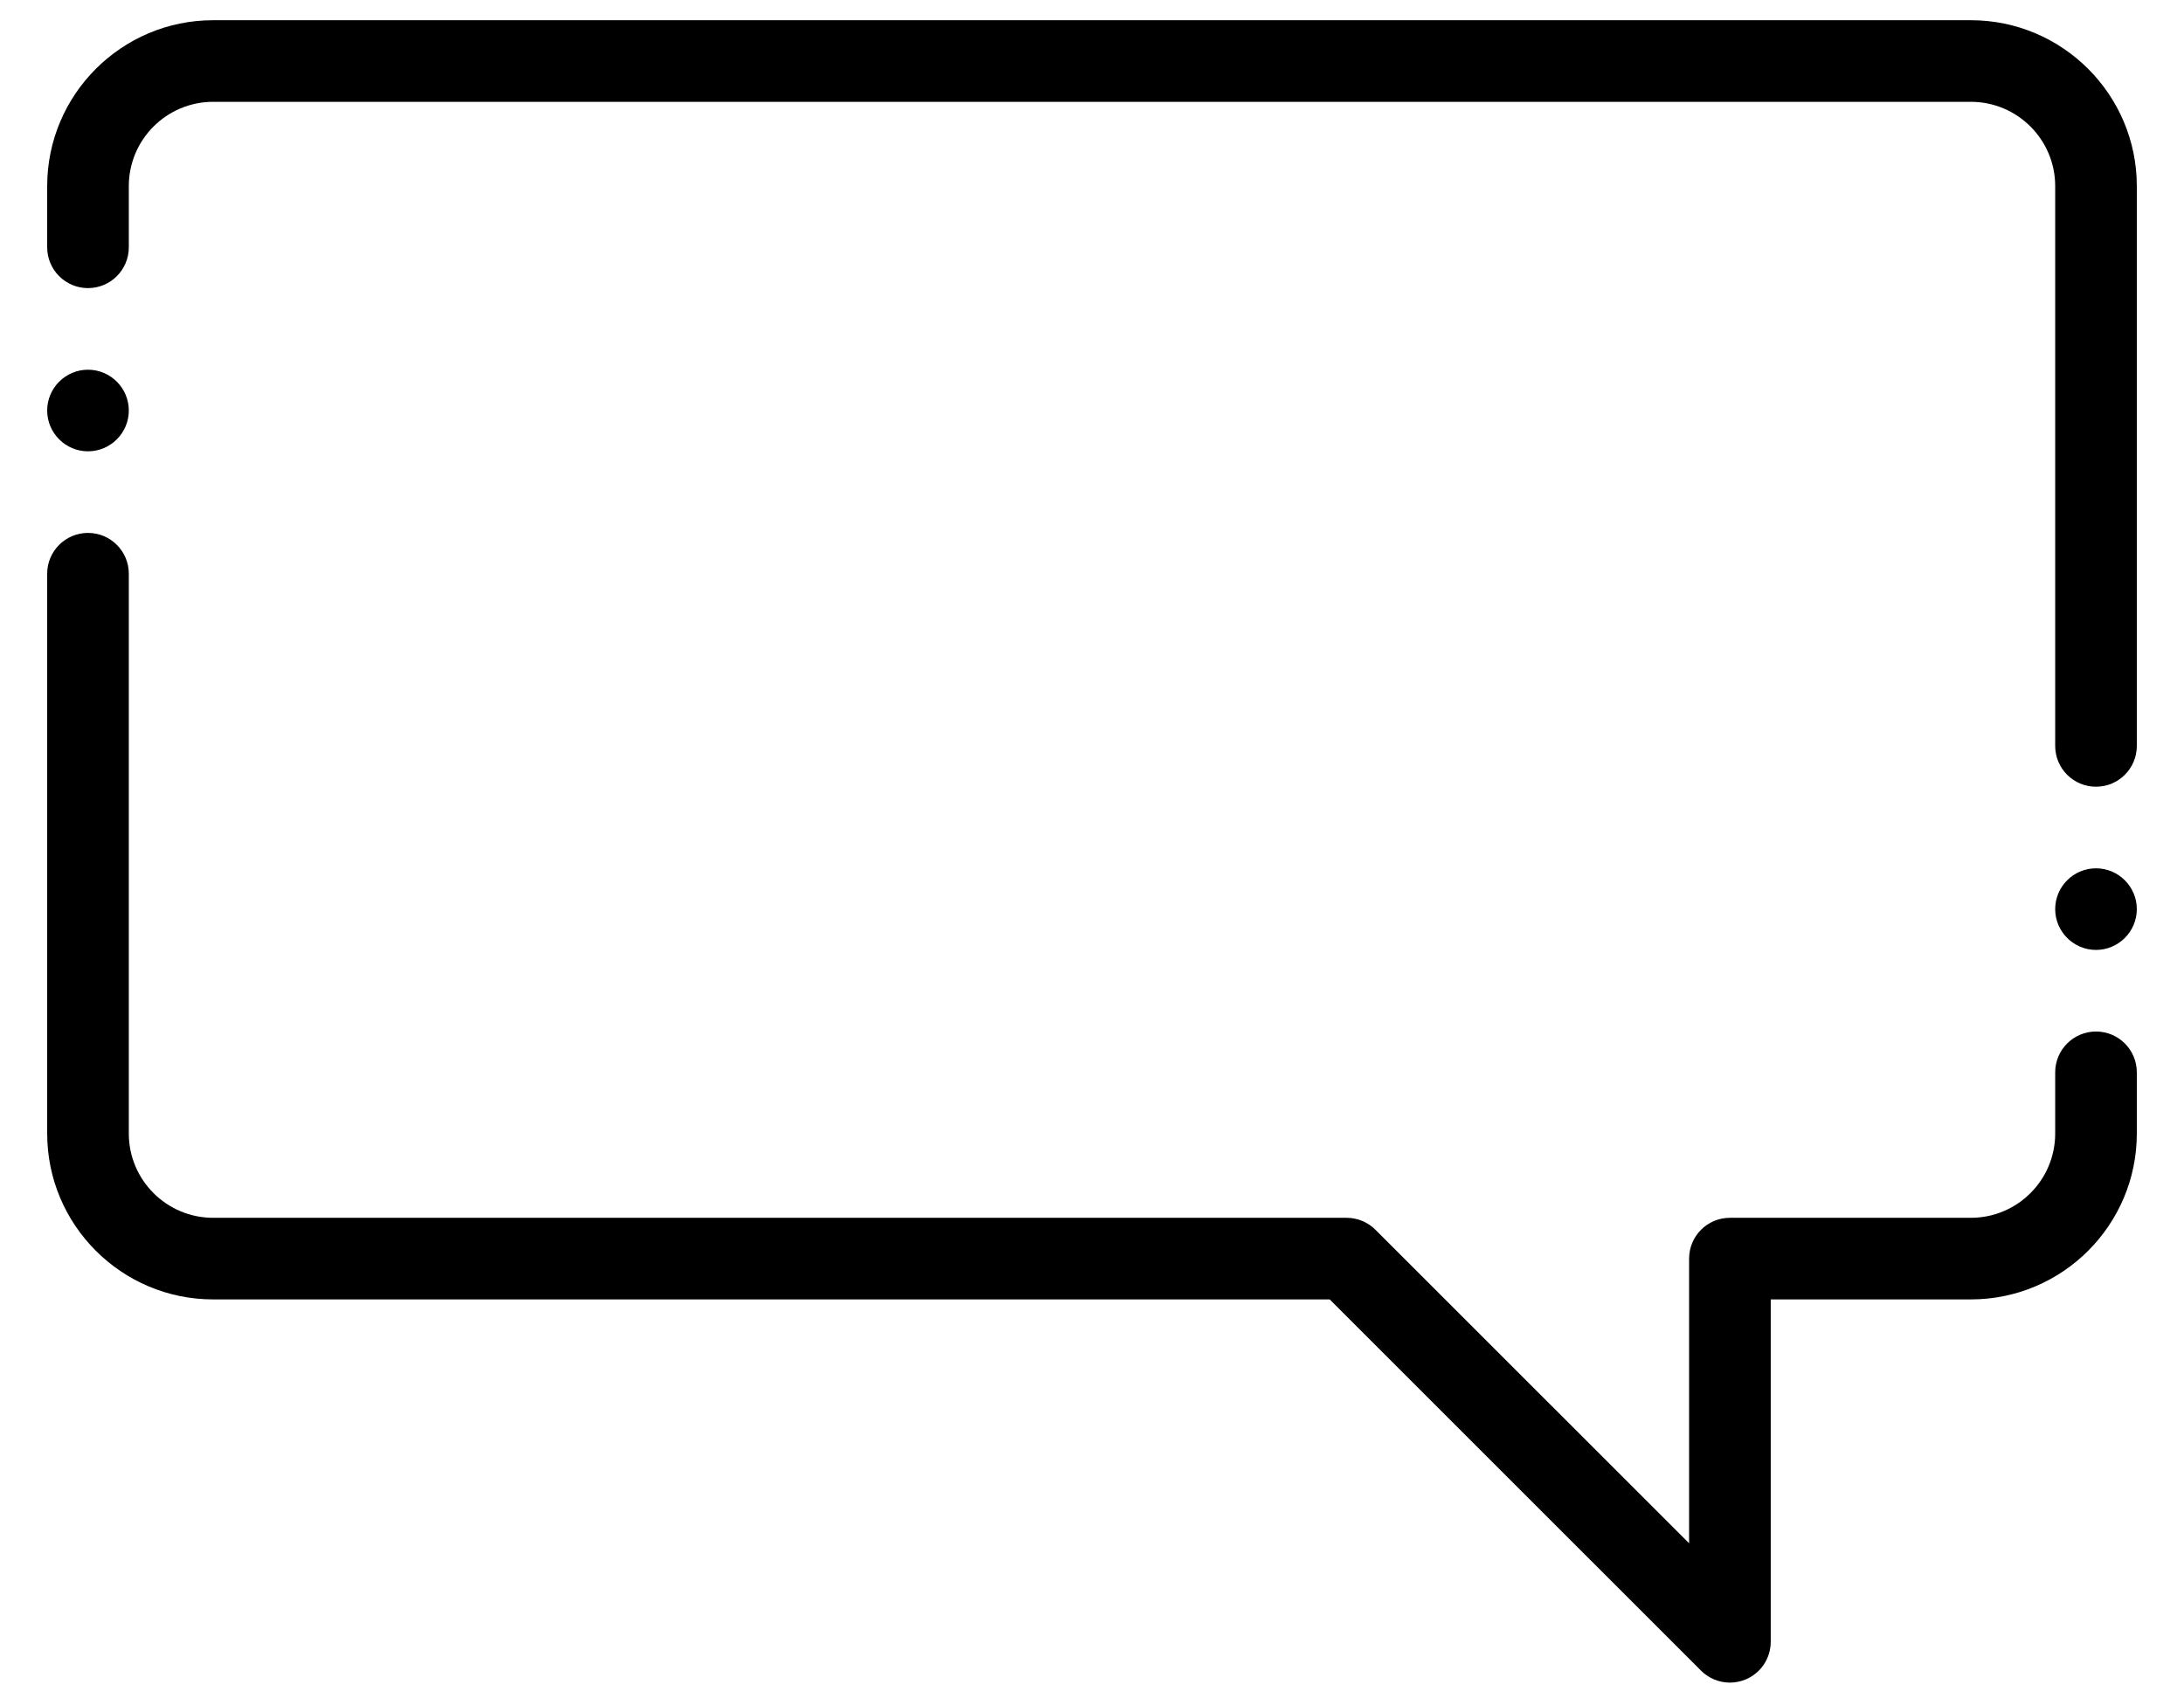 <?xml version="1.0" encoding="UTF-8"?>
<svg width="324px" height="253px" viewBox="0 0 324 253" version="1.1" xmlns="http://www.w3.org/2000/svg" xmlns:xlink="http://www.w3.org/1999/xlink">
    <!-- Generator: Sketch 52.6 (67491) - http://www.bohemiancoding.com/sketch -->
    <title>chat2</title>
    <desc>Created with Sketch.</desc>
    <g id="chat2" stroke="none" stroke-width="1" fill="none" fill-rule="evenodd">
        <g id="dialogue-box" transform="translate(162, 126.5) scale(-1, 1) translate(-162, -126.5) translate(7, 3)" fill="#000000">
            <path d="M285.386,0 L24.614,0 C11.043,0 -2.84217094e-14,11.041 -2.84217094e-14,24.611 L-2.84217094e-14,107.675 C-2.84217094e-14,111.019 2.71,113.729 6.055,113.729 C9.399,113.729 12.109,111.019 12.109,107.675 L12.109,24.611 C12.109,17.717 17.719,12.108 24.614,12.108 L285.384,12.108 C292.281,12.108 297.891,17.717 297.891,24.611 L297.891,33.694 C297.891,37.035 300.601,39.748 303.945,39.748 C307.287,39.748 310,37.035 310,33.694 L310,24.611 C310,11.041 298.957,0 285.386,0 Z" id="Path"></path>
            <path d="M303.945,76.071 C300.601,76.071 297.891,78.781 297.891,82.125 L297.891,165.187 C297.891,172.083 292.281,177.692 285.386,177.692 L117.229,177.692 C115.626,177.692 114.086,178.331 112.948,179.466 L66.419,225.986 L66.419,183.746 C66.419,180.402 63.709,177.692 60.365,177.692 L24.614,177.692 C17.719,177.692 12.109,172.083 12.109,165.189 L12.109,156.106 C12.109,152.765 9.399,150.052 6.055,150.052 C2.71,150.052 2.84217094e-14,152.765 2.84217094e-14,156.106 L2.84217094e-14,165.189 C2.84217094e-14,178.759 11.043,189.8 24.614,189.8 L54.31,189.8 L54.31,240.603 C54.31,243.051 55.786,245.259 58.049,246.196 C58.799,246.506 59.584,246.657 60.365,246.657 C61.94,246.657 63.489,246.04 64.648,244.883 L119.739,189.8 L285.384,189.8 C298.957,189.8 310,178.759 310,165.189 L310,82.125 C310,78.781 307.29,76.071 303.945,76.071 Z" id="Path"></path>
            <path d="M6.055,137.944 C9.389,137.944 12.109,135.225 12.109,131.89 C12.109,128.556 9.389,125.836 6.055,125.836 C2.72,125.836 0,128.556 0,131.89 C0,135.225 2.72,137.944 6.055,137.944 Z" id="Path"></path>
            <path d="M303.945,51.856 C300.611,51.856 297.891,54.575 297.891,57.91 C297.891,61.244 300.611,63.963 303.945,63.963 C307.28,63.963 310,61.244 310,57.91 C310,54.575 307.28,51.856 303.945,51.856 Z" id="Path"></path>
        </g>
    </g>
</svg>